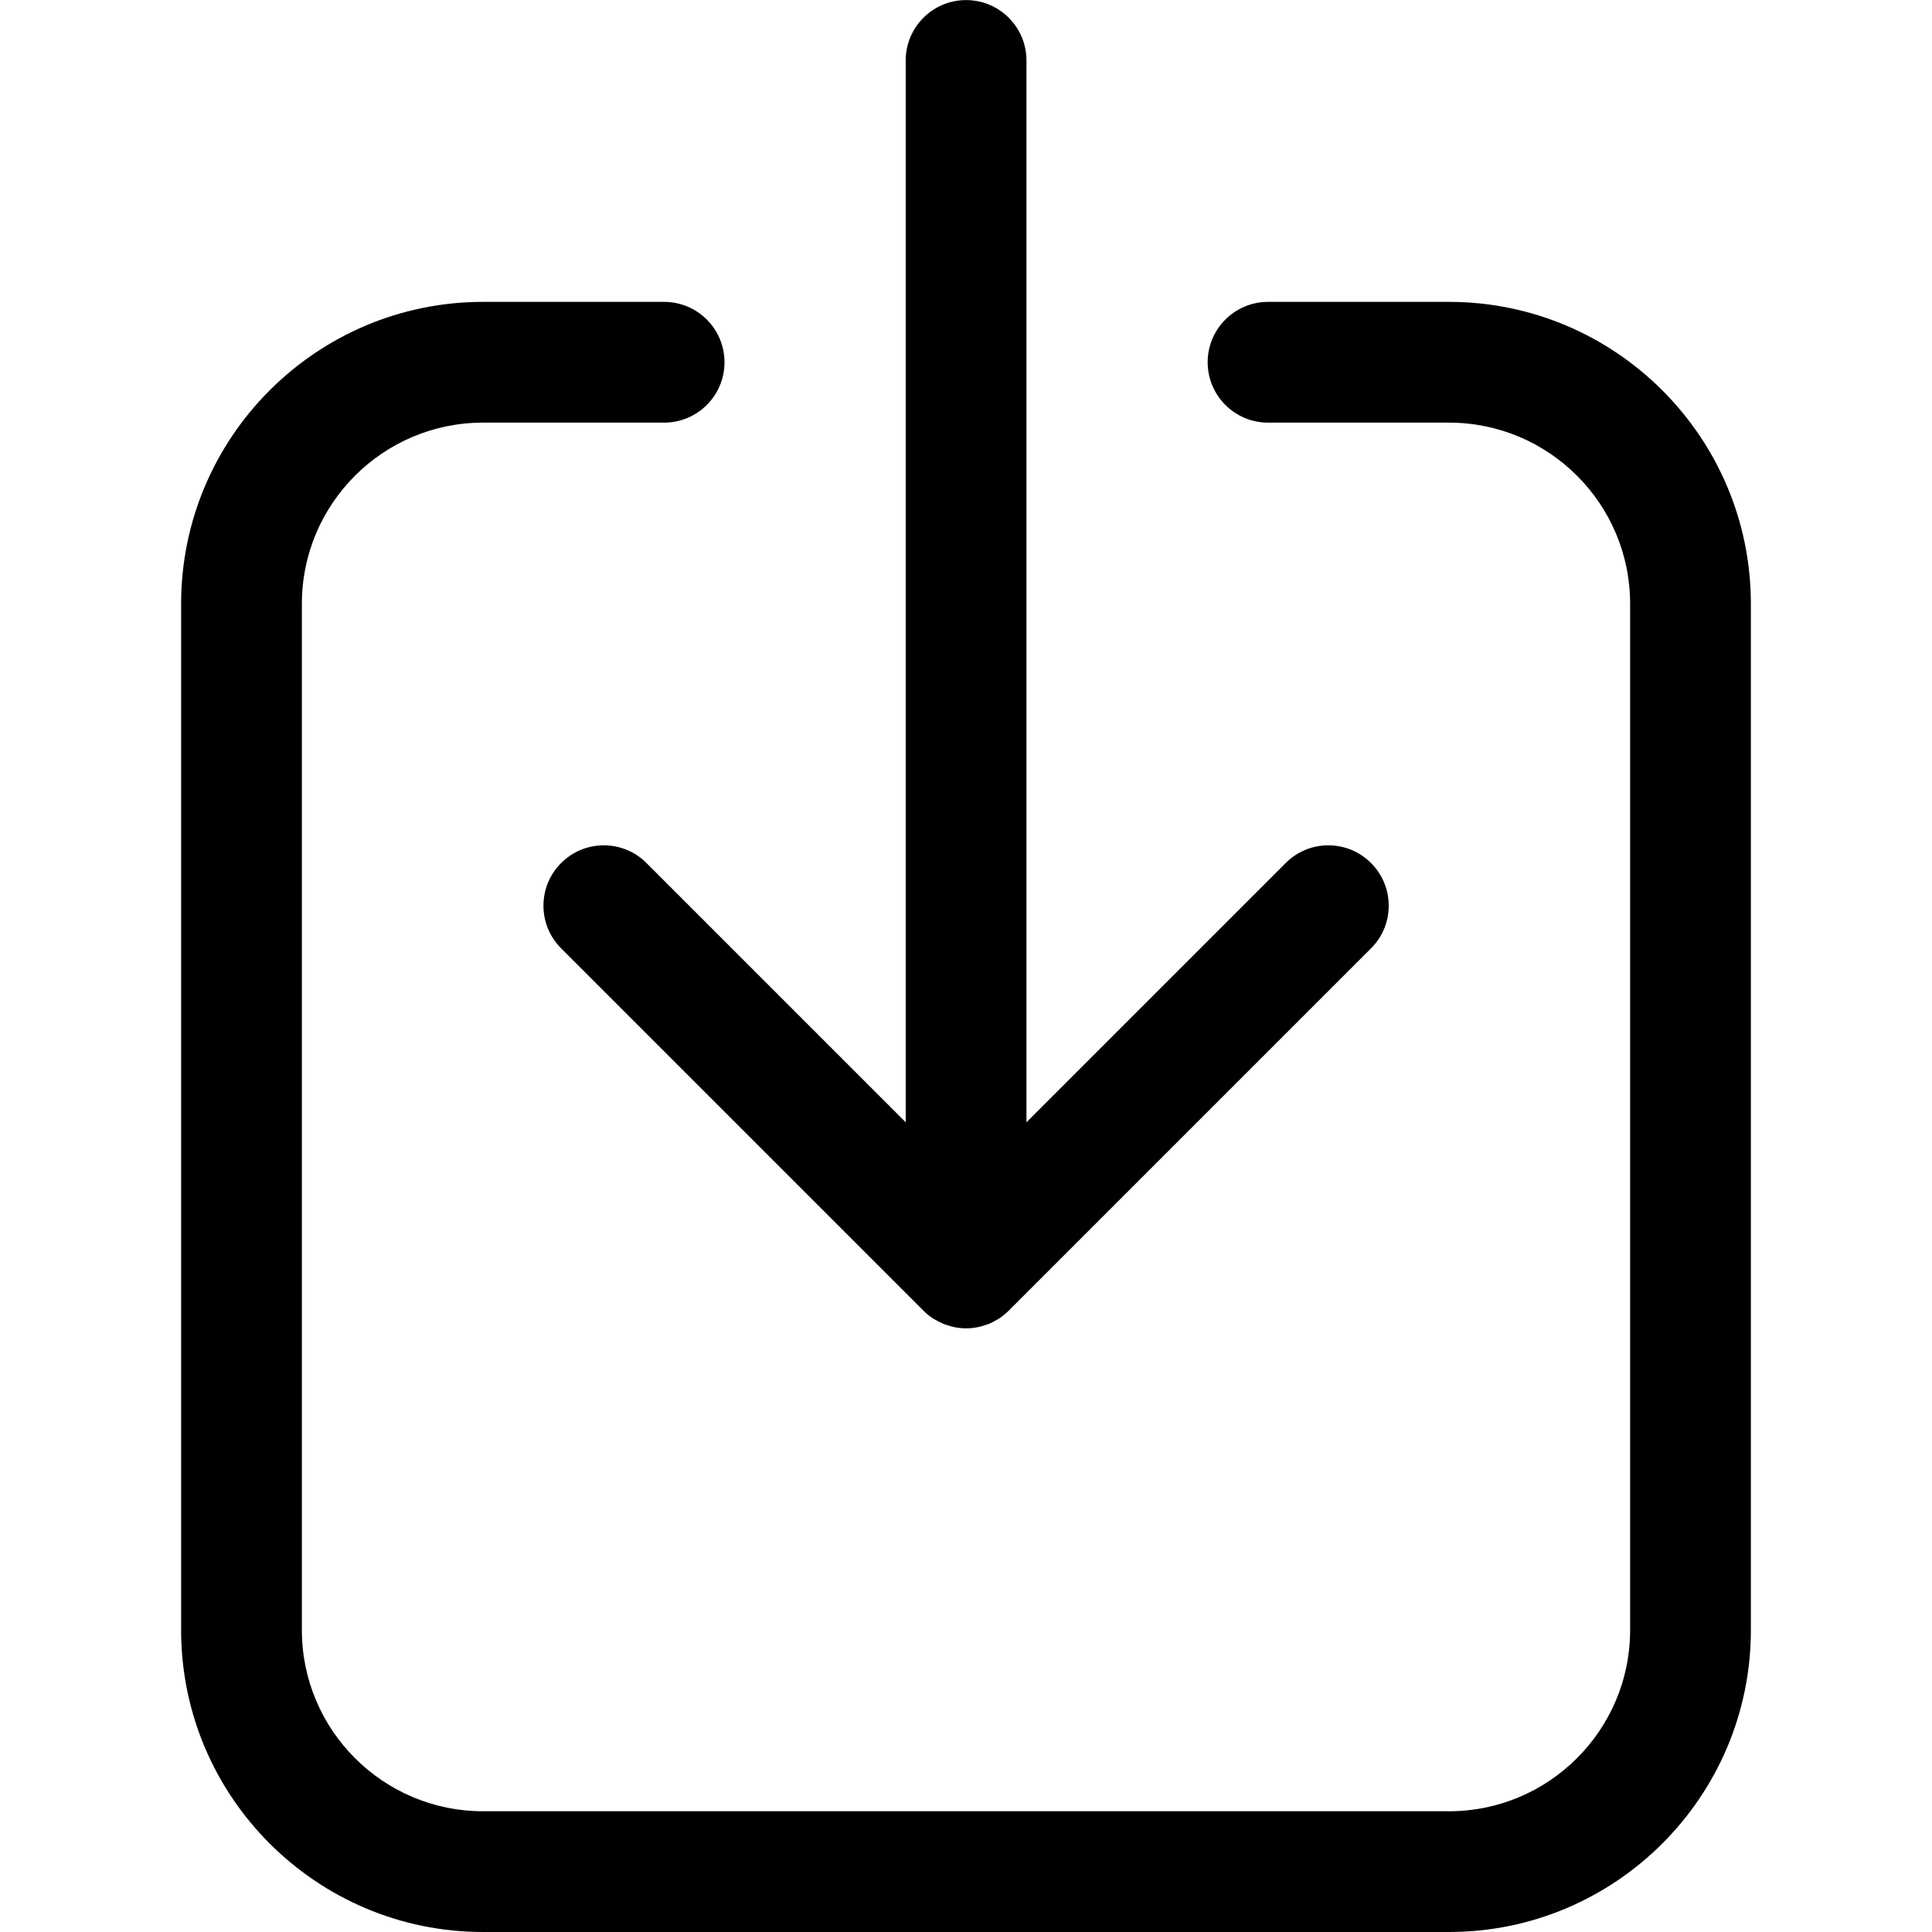 <?xml version="1.0" encoding="utf-8"?>
<!-- Generator: Adobe Illustrator 22.1.0, SVG Export Plug-In . SVG Version: 6.00 Build 0)  -->
<svg version="1.1" id="Layer_1" xmlns="http://www.w3.org/2000/svg" xmlns:xlink="http://www.w3.org/1999/xlink" x="0px" y="0px"
	 viewBox="0 0 24 24" style="enable-background:new 0 0 24 24;" xml:space="preserve">
<title>download-button</title>
<g>
	<path d="M12.002,16.501c-0.05,0-0.1-0.005-0.148-0.015c-0.03-0.006-0.059-0.015-0.088-0.025c-0.011-0.003-0.031-0.009-0.05-0.017
		c-0.038-0.016-0.069-0.033-0.099-0.051c-0.017-0.008-0.023-0.012-0.039-0.023c-0.035-0.023-0.073-0.054-0.107-0.089l-4.5-4.5
		c-0.142-0.142-0.22-0.33-0.22-0.53c0-0.2,0.078-0.389,0.22-0.53c0.141-0.142,0.33-0.22,0.53-0.22s0.389,0.078,0.53,0.22l3.22,3.22
		V0.751c0-0.414,0.336-0.75,0.75-0.75s0.75,0.336,0.75,0.75v13.19l3.22-3.22c0.142-0.142,0.33-0.22,0.53-0.22s0.389,0.078,0.53,0.22
		c0.142,0.141,0.22,0.33,0.22,0.53c0,0.2-0.078,0.389-0.22,0.53l-4.5,4.5c-0.035,0.035-0.073,0.066-0.114,0.094
		c-0.013,0.009-0.037,0.022-0.052,0.03c-0.01,0.007-0.041,0.024-0.074,0.038c-0.016,0.007-0.047,0.017-0.063,0.021
		c-0.02,0.007-0.049,0.016-0.079,0.022C12.102,16.496,12.052,16.501,12.002,16.501z"/>
	<path d="M6,24c-2.068,0-3.75-1.682-3.75-3.75V7.5c0-2.068,1.682-3.75,3.75-3.75h2.25C8.664,3.75,9,4.086,9,4.5
		S8.664,5.25,8.25,5.25H6c-1.241,0-2.25,1.009-2.25,2.25v12.75c0,1.241,1.009,2.25,2.25,2.25h12c1.241,0,2.25-1.009,2.25-2.25V7.5
		c0-1.241-1.009-2.25-2.25-2.25h-2.248c-0.414,0-0.75-0.336-0.75-0.75s0.336-0.75,0.75-0.75H18c2.068,0,3.75,1.682,3.75,3.75v12.75
		c0,2.068-1.682,3.75-3.75,3.75H6z"/>
</g>
</svg>
